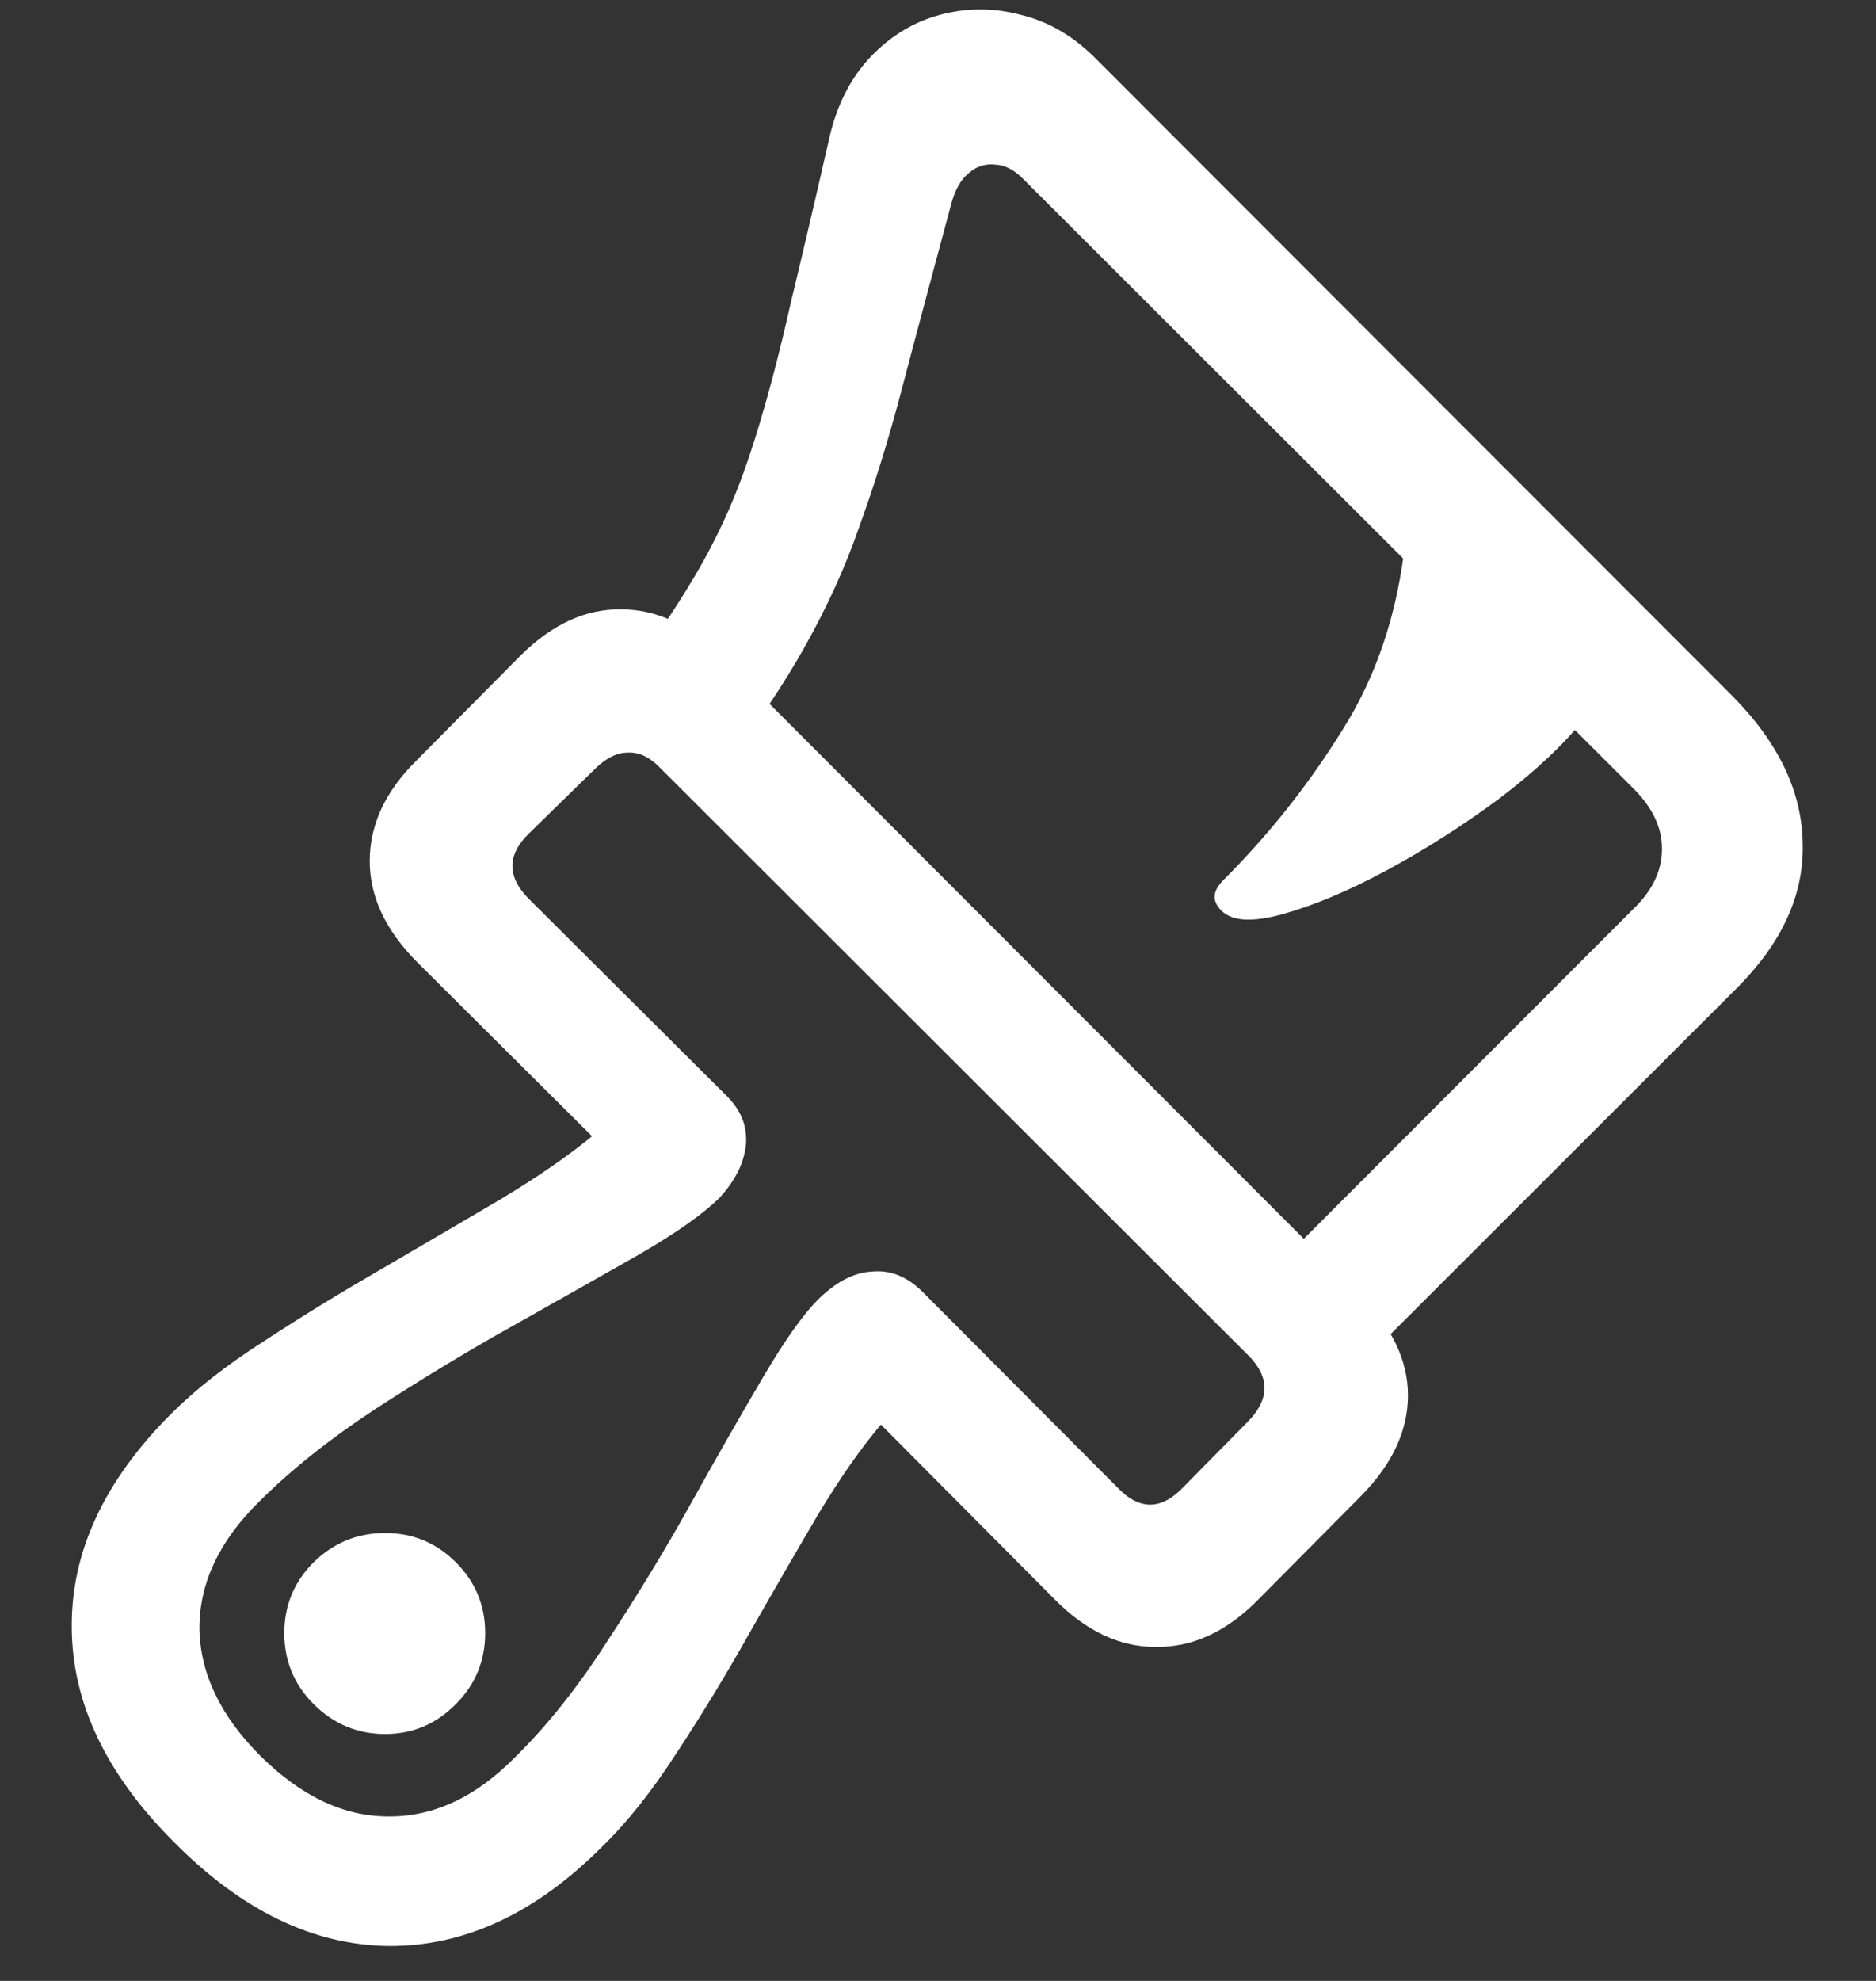 <?xml version="1.0" encoding="UTF-8"?>
<svg xmlns="http://www.w3.org/2000/svg" xmlns:xlink="http://www.w3.org/1999/xlink" width="24" height="25.333" viewBox="0 0 24 25.333" version="1.1">
<rect x="0" y="0" width="24" height="25.333" fill="#333333" stroke="none"/>
<g id="surface1">
<path style=" stroke:none;fill-rule:nonzero;fill:rgb(100%,100%,100%);fill-opacity:1;" d="M 2.23 23.562 C 3.098 24.438 4.016 24.879 4.98 24.887 C 5.945 24.891 6.855 24.469 7.707 23.613 C 8.027 23.301 8.344 22.902 8.656 22.418 C 8.977 21.93 9.289 21.418 9.594 20.875 C 9.898 20.34 10.191 19.836 10.469 19.363 C 10.754 18.891 11.02 18.512 11.27 18.219 L 13.488 20.449 C 13.891 20.859 14.324 21.062 14.781 21.062 C 15.246 21.07 15.676 20.875 16.074 20.48 L 17.418 19.125 C 17.812 18.723 18.012 18.297 18.012 17.844 C 18.012 17.391 17.801 16.961 17.387 16.551 L 9.25 8.406 C 8.84 7.996 8.406 7.793 7.949 7.793 C 7.496 7.785 7.07 7.98 6.668 8.375 L 5.324 9.73 C 4.926 10.125 4.73 10.551 4.73 11.012 C 4.73 11.469 4.934 11.902 5.344 12.312 L 7.574 14.531 C 7.281 14.773 6.898 15.039 6.426 15.324 C 5.953 15.602 5.453 15.895 4.918 16.207 C 4.383 16.516 3.871 16.828 3.387 17.145 C 2.898 17.457 2.5 17.77 2.188 18.082 C 1.332 18.938 0.91 19.848 0.918 20.812 C 0.922 21.777 1.359 22.695 2.23 23.562 Z M 6.77 10.656 L 7.613 9.832 C 7.754 9.695 7.891 9.625 8.031 9.625 C 8.176 9.617 8.316 9.684 8.449 9.824 L 15.98 17.344 C 16.25 17.621 16.242 17.902 15.957 18.188 L 15.145 19.012 C 14.859 19.316 14.578 19.32 14.293 19.02 L 11.801 16.52 C 11.609 16.328 11.391 16.238 11.156 16.262 C 10.926 16.273 10.703 16.391 10.48 16.605 C 10.277 16.805 10.039 17.141 9.762 17.613 C 9.484 18.086 9.176 18.621 8.844 19.219 C 8.512 19.816 8.152 20.406 7.77 20.988 C 7.395 21.574 7 22.07 6.582 22.48 C 6.082 22.984 5.547 23.234 4.969 23.23 C 4.398 23.23 3.855 22.973 3.332 22.457 C 2.82 21.945 2.559 21.398 2.551 20.824 C 2.551 20.246 2.805 19.707 3.312 19.207 C 3.723 18.797 4.219 18.402 4.801 18.02 C 5.387 17.641 5.977 17.281 6.574 16.949 C 7.172 16.613 7.703 16.312 8.176 16.043 C 8.656 15.766 8.996 15.523 9.199 15.324 C 9.406 15.102 9.52 14.871 9.543 14.637 C 9.562 14.398 9.477 14.188 9.281 14 L 6.77 11.5 C 6.484 11.215 6.484 10.934 6.77 10.656 Z M 4.926 22.176 C 5.281 22.176 5.582 22.047 5.832 21.793 C 6.082 21.543 6.207 21.238 6.207 20.887 C 6.207 20.531 6.082 20.23 5.832 19.98 C 5.582 19.73 5.281 19.605 4.926 19.605 C 4.574 19.605 4.266 19.73 4.012 19.98 C 3.762 20.23 3.637 20.531 3.637 20.887 C 3.637 21.238 3.762 21.543 4.012 21.793 C 4.266 22.047 4.574 22.176 4.926 22.176 Z M 17.27 17.582 L 22.219 12.637 C 22.797 12.059 23.078 11.445 23.062 10.793 C 23.055 10.133 22.758 9.504 22.168 8.906 L 13.988 0.719 C 13.711 0.449 13.398 0.27 13.051 0.188 C 12.711 0.098 12.371 0.098 12.031 0.188 C 11.699 0.277 11.402 0.453 11.145 0.719 C 10.891 0.984 10.711 1.328 10.613 1.75 C 10.422 2.59 10.254 3.301 10.113 3.887 C 9.984 4.461 9.855 4.957 9.73 5.375 C 9.609 5.785 9.48 6.16 9.332 6.5 C 9.188 6.832 9.012 7.172 8.801 7.512 C 8.594 7.852 8.328 8.242 8.012 8.688 L 9.207 9.887 C 9.668 9.289 10.031 8.746 10.301 8.262 C 10.578 7.766 10.809 7.266 10.988 6.75 C 11.176 6.234 11.359 5.652 11.531 5 C 11.703 4.34 11.918 3.547 12.168 2.613 C 12.215 2.434 12.289 2.301 12.387 2.219 C 12.488 2.129 12.605 2.09 12.73 2.105 C 12.855 2.109 12.977 2.172 13.094 2.293 L 20.895 10.082 C 21.141 10.328 21.262 10.582 21.262 10.855 C 21.262 11.125 21.148 11.371 20.926 11.594 L 16.105 16.418 Z M 15.625 11.645 C 15.766 11.785 16.027 11.797 16.418 11.688 C 16.812 11.578 17.258 11.391 17.75 11.125 C 18.25 10.855 18.73 10.547 19.188 10.207 C 19.645 9.859 20.008 9.52 20.27 9.188 L 17.98 6.906 C 17.883 7.828 17.613 8.641 17.176 9.332 C 16.746 10.027 16.238 10.668 15.656 11.25 C 15.512 11.391 15.5 11.52 15.625 11.645 Z M 15.625 11.645 "/>
</g>
</svg>
